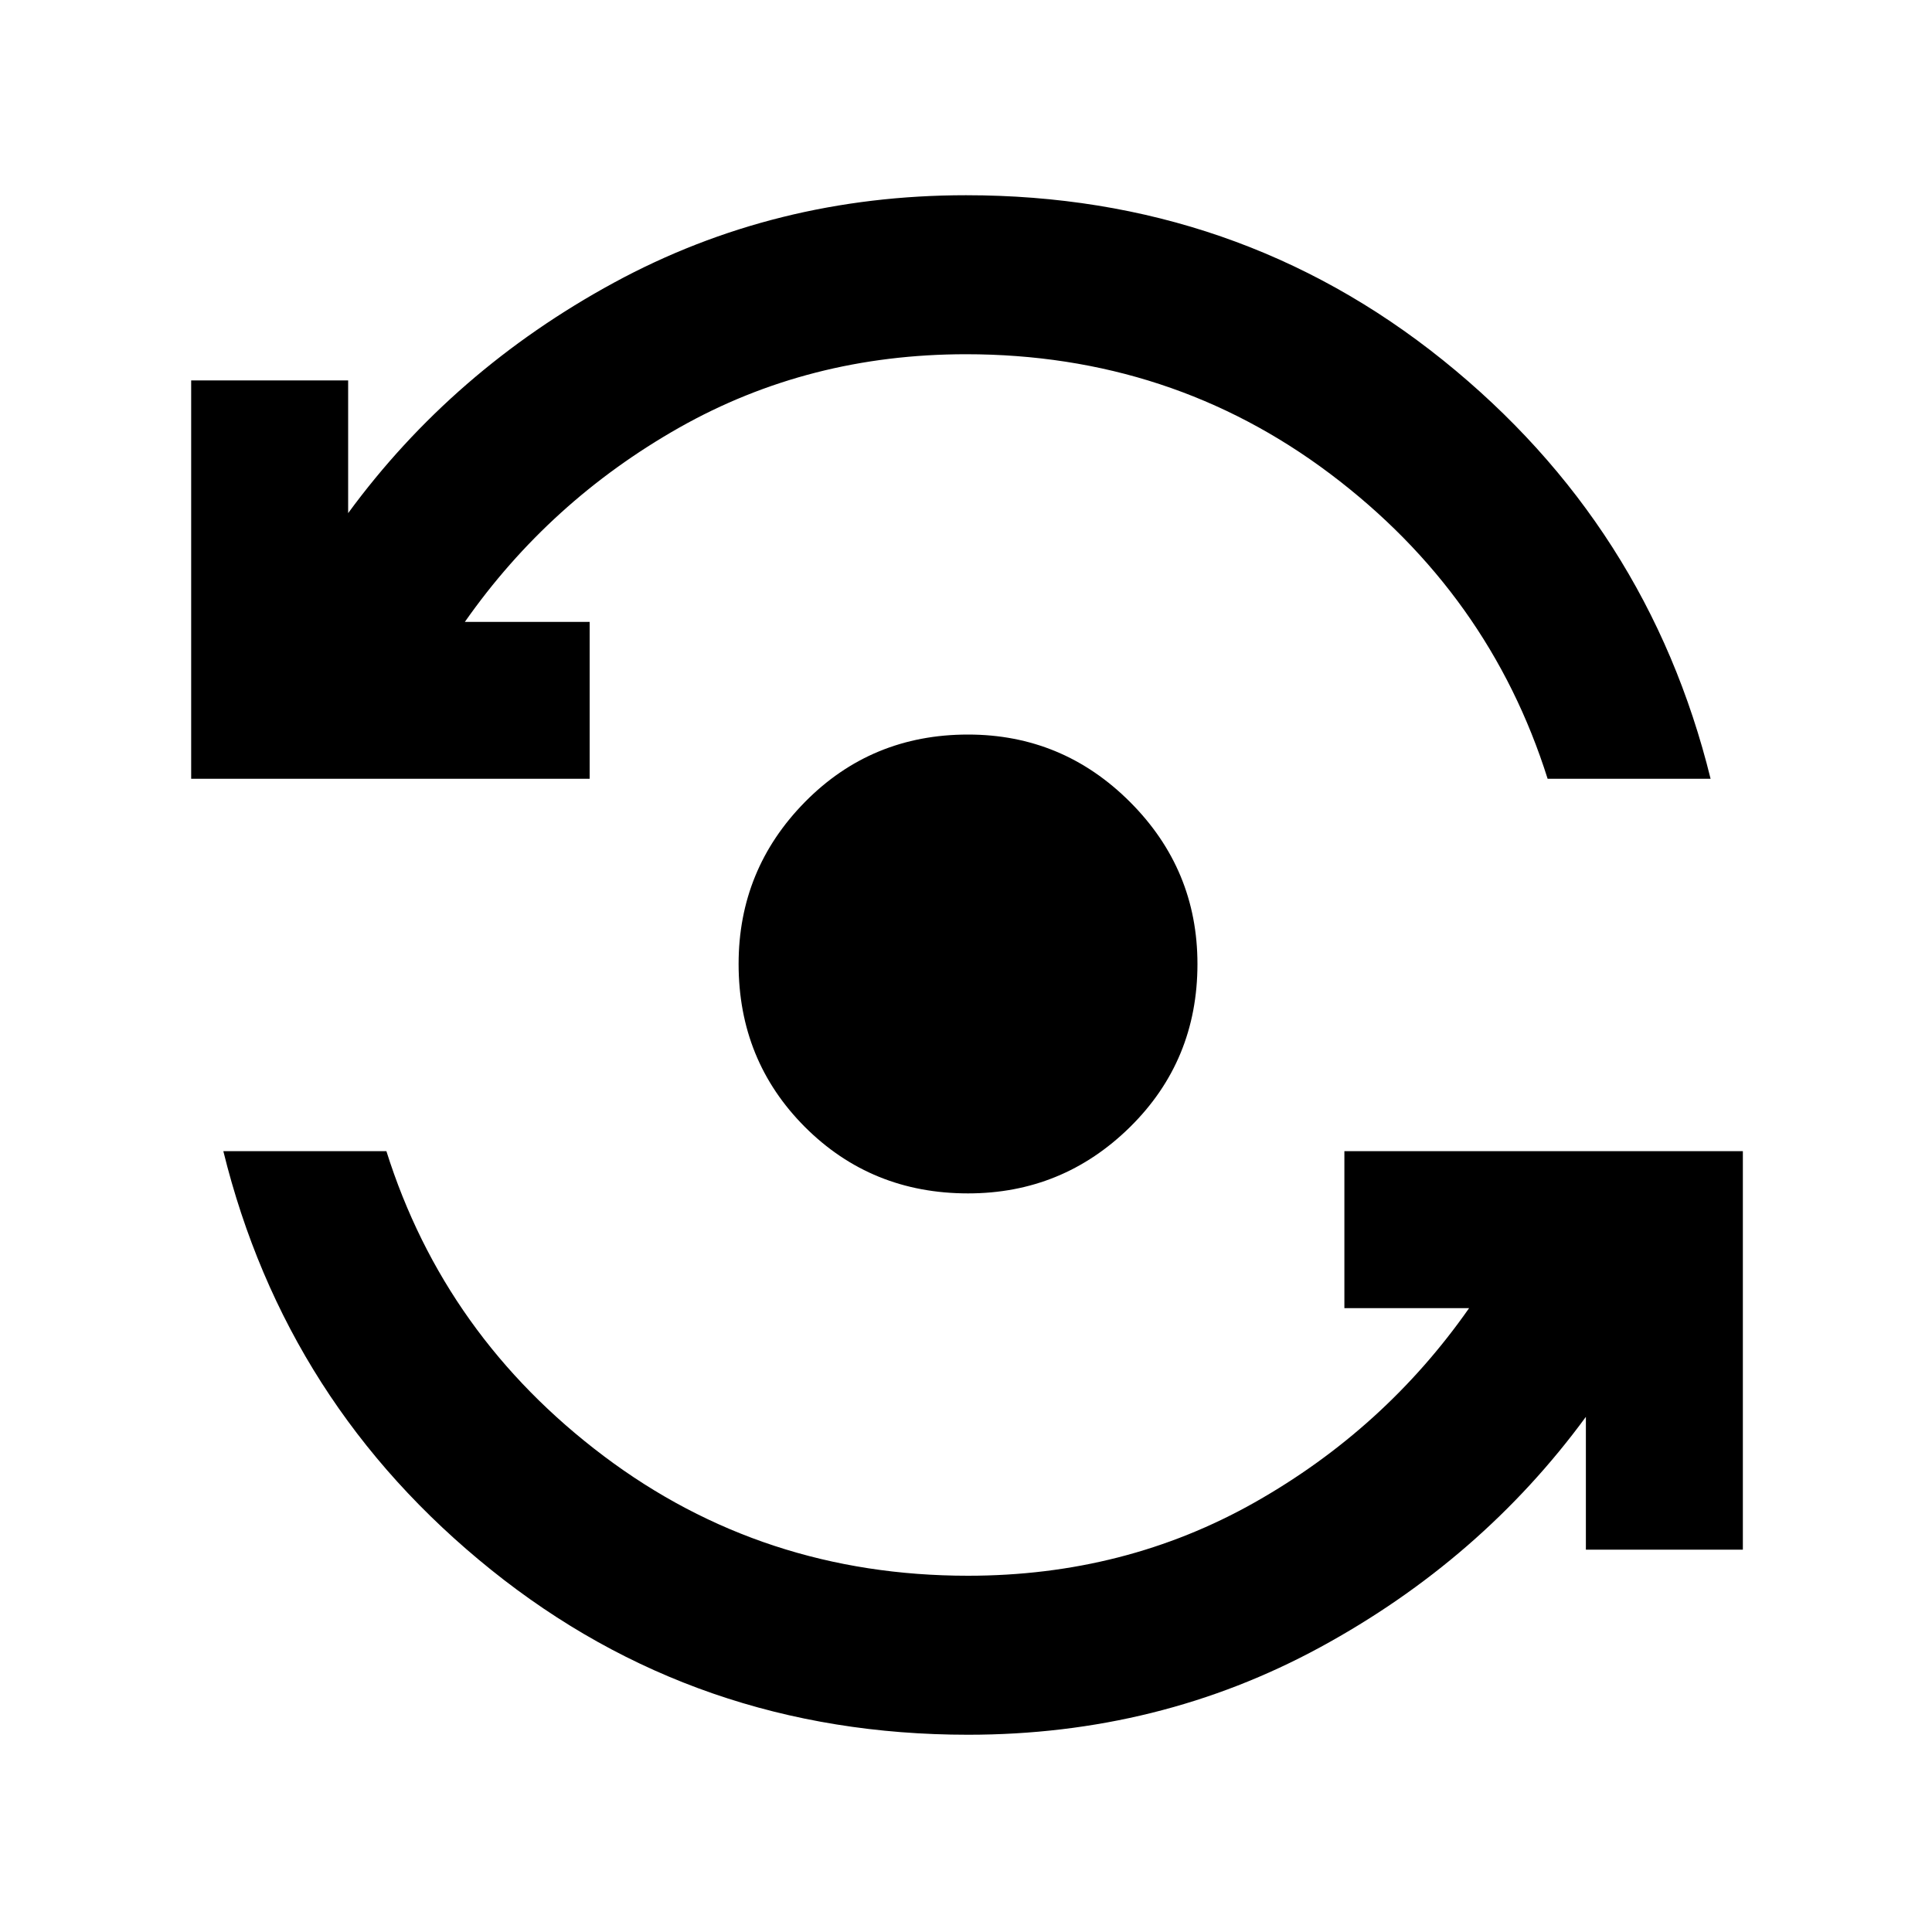 <svg xmlns="http://www.w3.org/2000/svg" height="20" width="20"><path d="M10.021 17.958q-2.813 0-4.938-1.708-2.125-1.708-2.771-4.333H4q.604 1.916 2.25 3.156 1.646 1.239 3.771 1.239 1.625 0 2.969-.76 1.343-.76 2.218-2.01h-1.291v-1.625h4.125v4.125h-1.625v-1.375q-1.084 1.479-2.75 2.385-1.667.906-3.646.906Zm0-5.604q-1 0-1.688-.687-.687-.688-.687-1.688 0-.979.687-1.677.688-.698 1.688-.698.979 0 1.677.698.698.698.698 1.677 0 1-.698 1.688-.698.687-1.677.687ZM1.979 8.062V3.938h1.625v1.374q1.084-1.479 2.75-2.385Q8.021 2.021 10 2.021q2.812 0 4.938 1.708 2.124 1.709 2.77 4.333h-1.687q-.604-1.916-2.25-3.156Q12.125 3.667 10 3.667q-1.625 0-2.969.76-1.343.761-2.219 2.011h1.292v1.624Z"/></svg>
